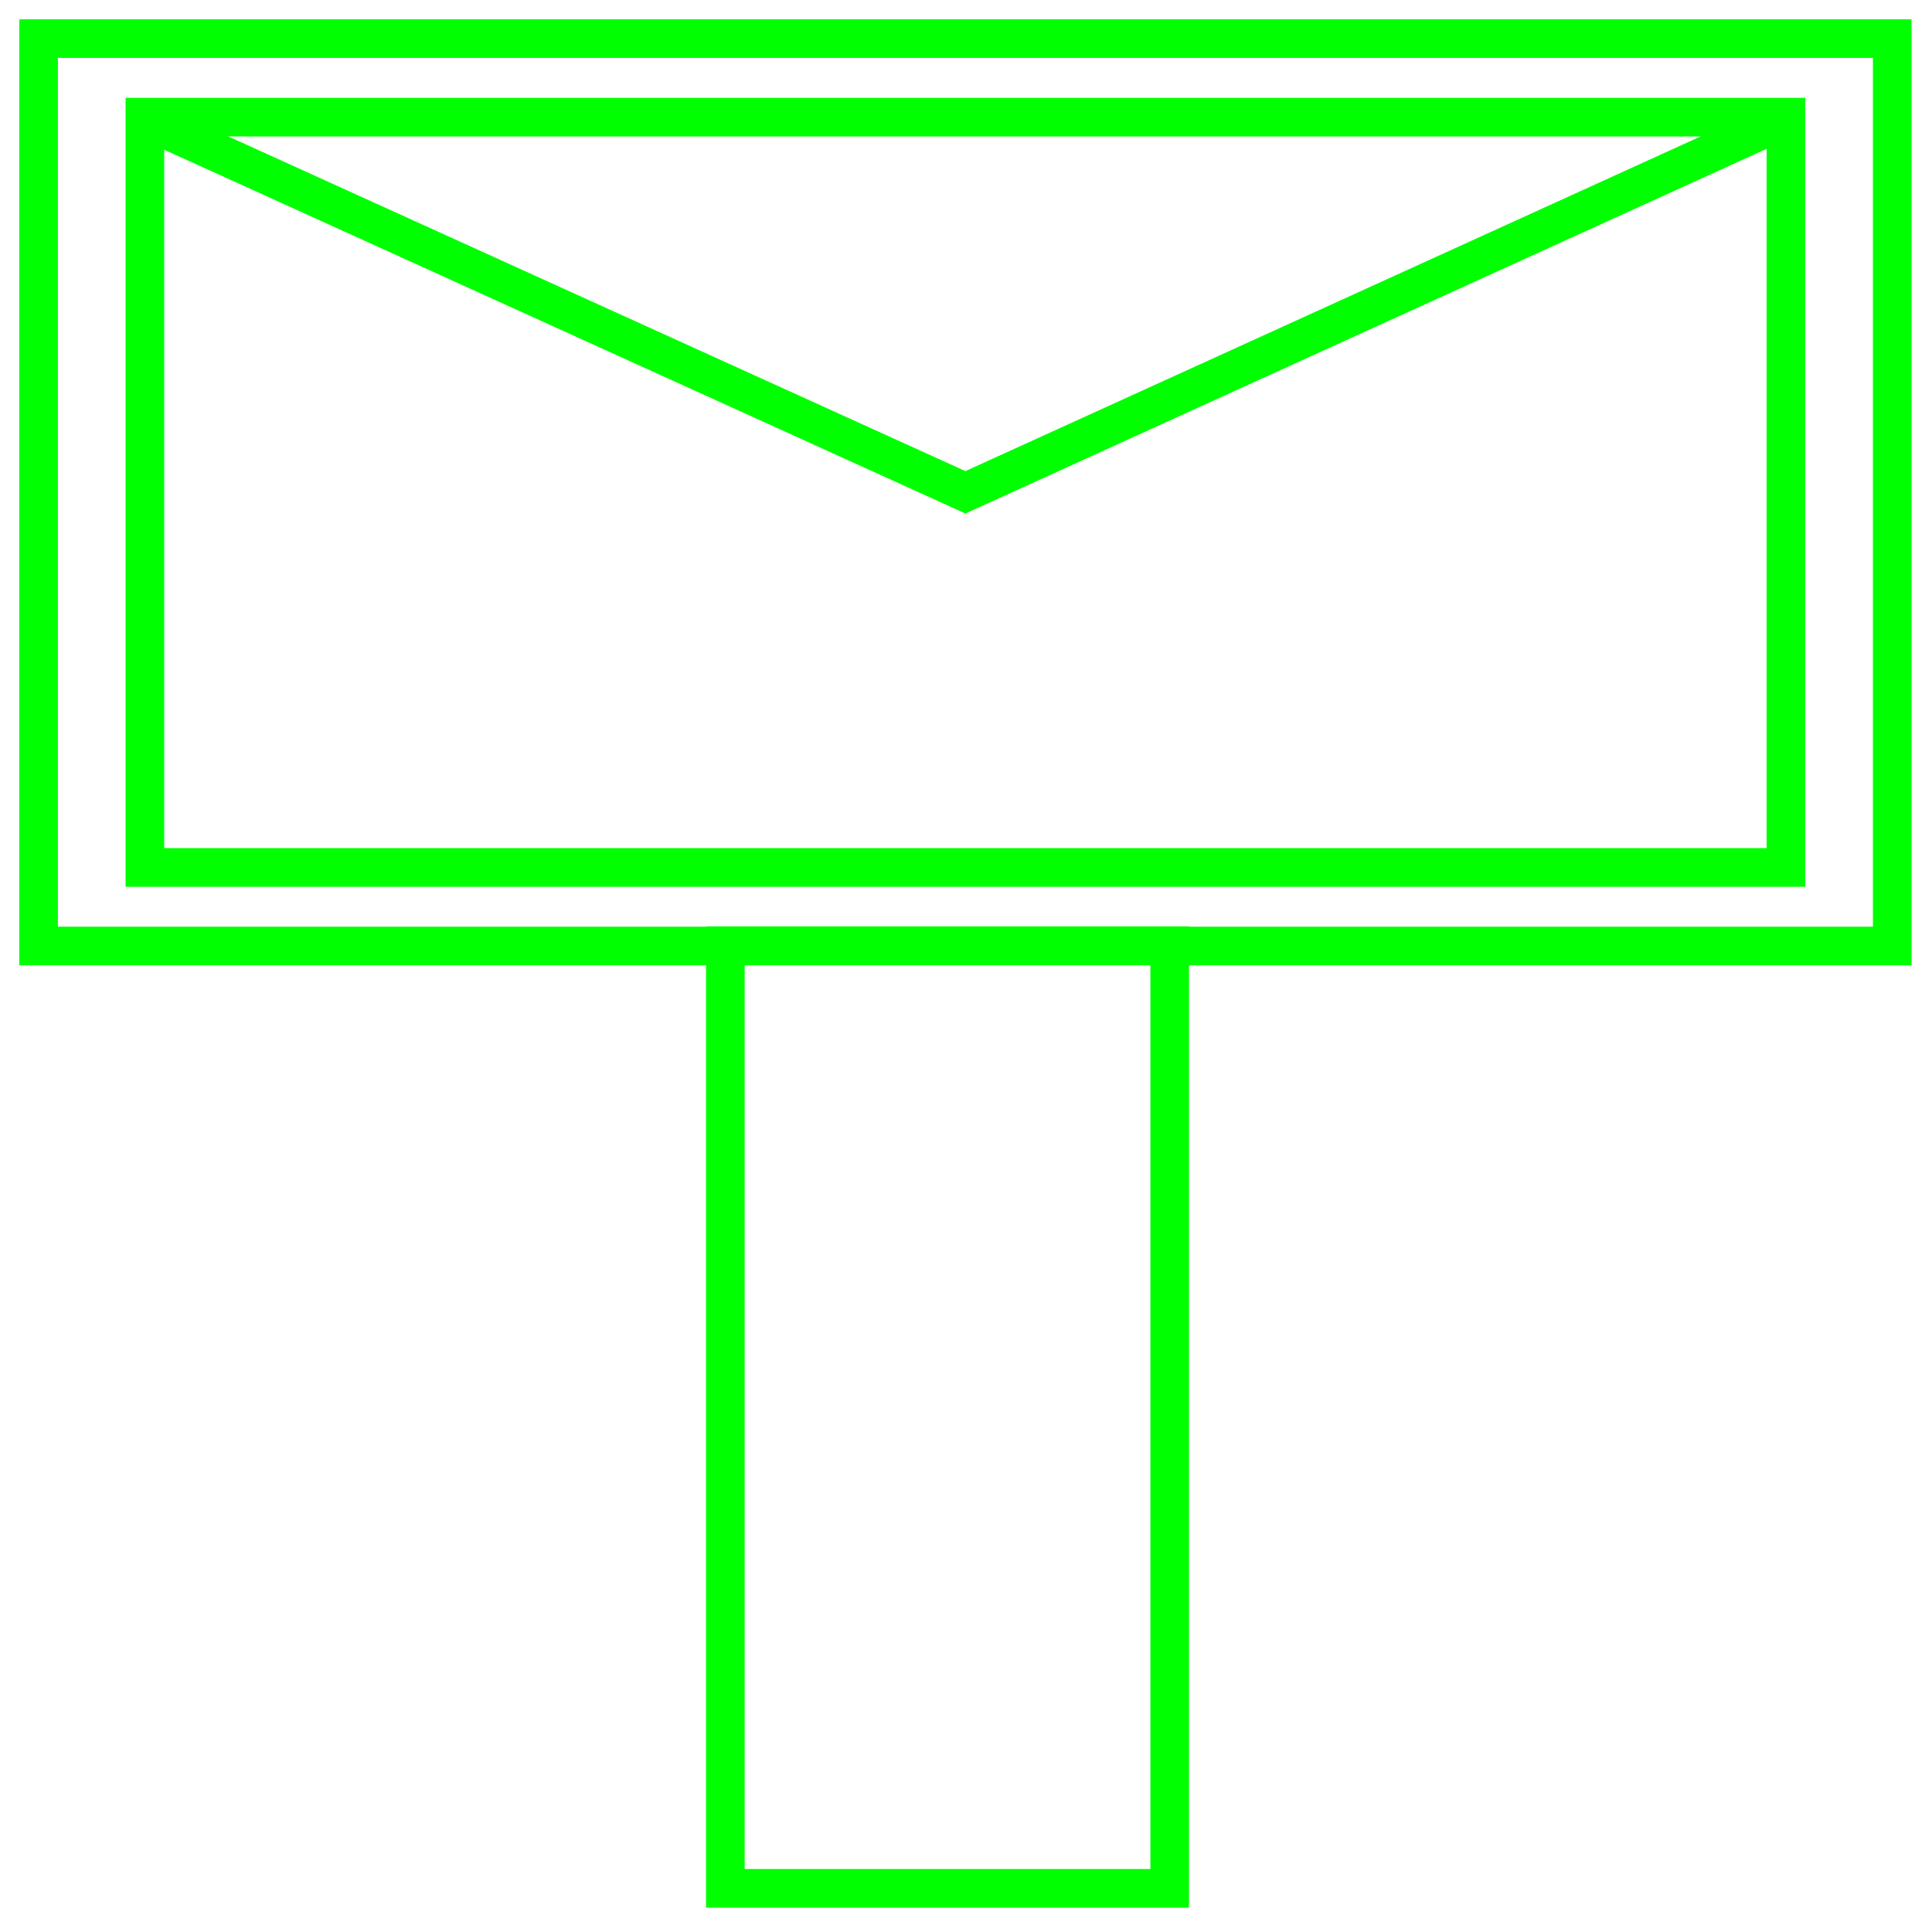 <?xml version="1.0" encoding="UTF-8" standalone="no"?>
<!-- Generator: Adobe Illustrator 15.0.2, SVG Export Plug-In . SVG Version: 6.00 Build 0)  -->

<svg
   version="1.1"
   id="Calque_1"
   x="0px"
   y="0px"
   width="100.06"
   height="100"
   viewBox="0 0 100.06 100"
   enable-background="new 0 0 128 128"
   xml:space="preserve"
   sodipodi:docname="IP_0650.svg"
   inkscape:version="1.2.2 (732a01da63, 2022-12-09)"
   xmlns:inkscape="http://www.inkscape.org/namespaces/inkscape"
   xmlns:sodipodi="http://sodipodi.sourceforge.net/DTD/sodipodi-0.dtd"
   xmlns="http://www.w3.org/2000/svg"
   xmlns:svg="http://www.w3.org/2000/svg"><defs
   id="defs15" /><sodipodi:namedview
   id="namedview13"
   pagecolor="#ffffff"
   bordercolor="#000000"
   borderopacity="0.25"
   inkscape:showpageshadow="2"
   inkscape:pageopacity="0.0"
   inkscape:pagecheckerboard="0"
   inkscape:deskcolor="#d1d1d1"
   showgrid="false"
   inkscape:zoom="5.9095642"
   inkscape:cx="123.52857"
   inkscape:cy="38.581525"
   inkscape:window-width="1920"
   inkscape:window-height="1017"
   inkscape:window-x="1912"
   inkscape:window-y="-8"
   inkscape:window-maximized="1"
   inkscape:current-layer="Calque_1" />

     <path
   display="none"
   fill="#ffffff"
   stroke="#12809c"
   stroke-width="3.685"
   stroke-miterlimit="10"
   d="m 19.401,-21.657 c -1.1,0.1 -27.6,0.4 -27.6,27.6 v 61.1 c 0,1.1 0.3,27.6 27.6,27.6 h 61.1 c 1.1,0 27.6,-0.3 27.6,-27.601 v -61.099 c -0.1,-1.2 -0.4,-27.5 -27.6,-27.5 z"
   id="path4" />



<rect
   style="fill:none;stroke:#00ff00;stroke-width:2;stroke-linecap:round;stroke-dasharray:none;stroke-dashoffset:0"
   id="rect39744"
   width="96"
   height="47"
   x="2"
   y="2" /><rect
   style="fill:none;stroke:#00ff00;stroke-width:2;stroke-linecap:round;stroke-dasharray:none;stroke-dashoffset:0"
   id="rect40847"
   width="84.992"
   height="38.863"
   x="7.504"
   y="6.068" /><path
   style="fill:none;stroke:#00ff00;stroke-width:2;stroke-linecap:butt;stroke-dasharray:none;stroke-dashoffset:0"
   d="M 7.985,6.422 50,25.5 92.184,6.295"
   id="path40849"
   sodipodi:nodetypes="ccc" /><rect
   style="fill:none;stroke:#00ff00;stroke-width:2;stroke-linecap:butt;stroke-dasharray:none;stroke-dashoffset:0"
   id="rect40851"
   width="23.014"
   height="48.825"
   x="37.566"
   y="48.983" /></svg>
